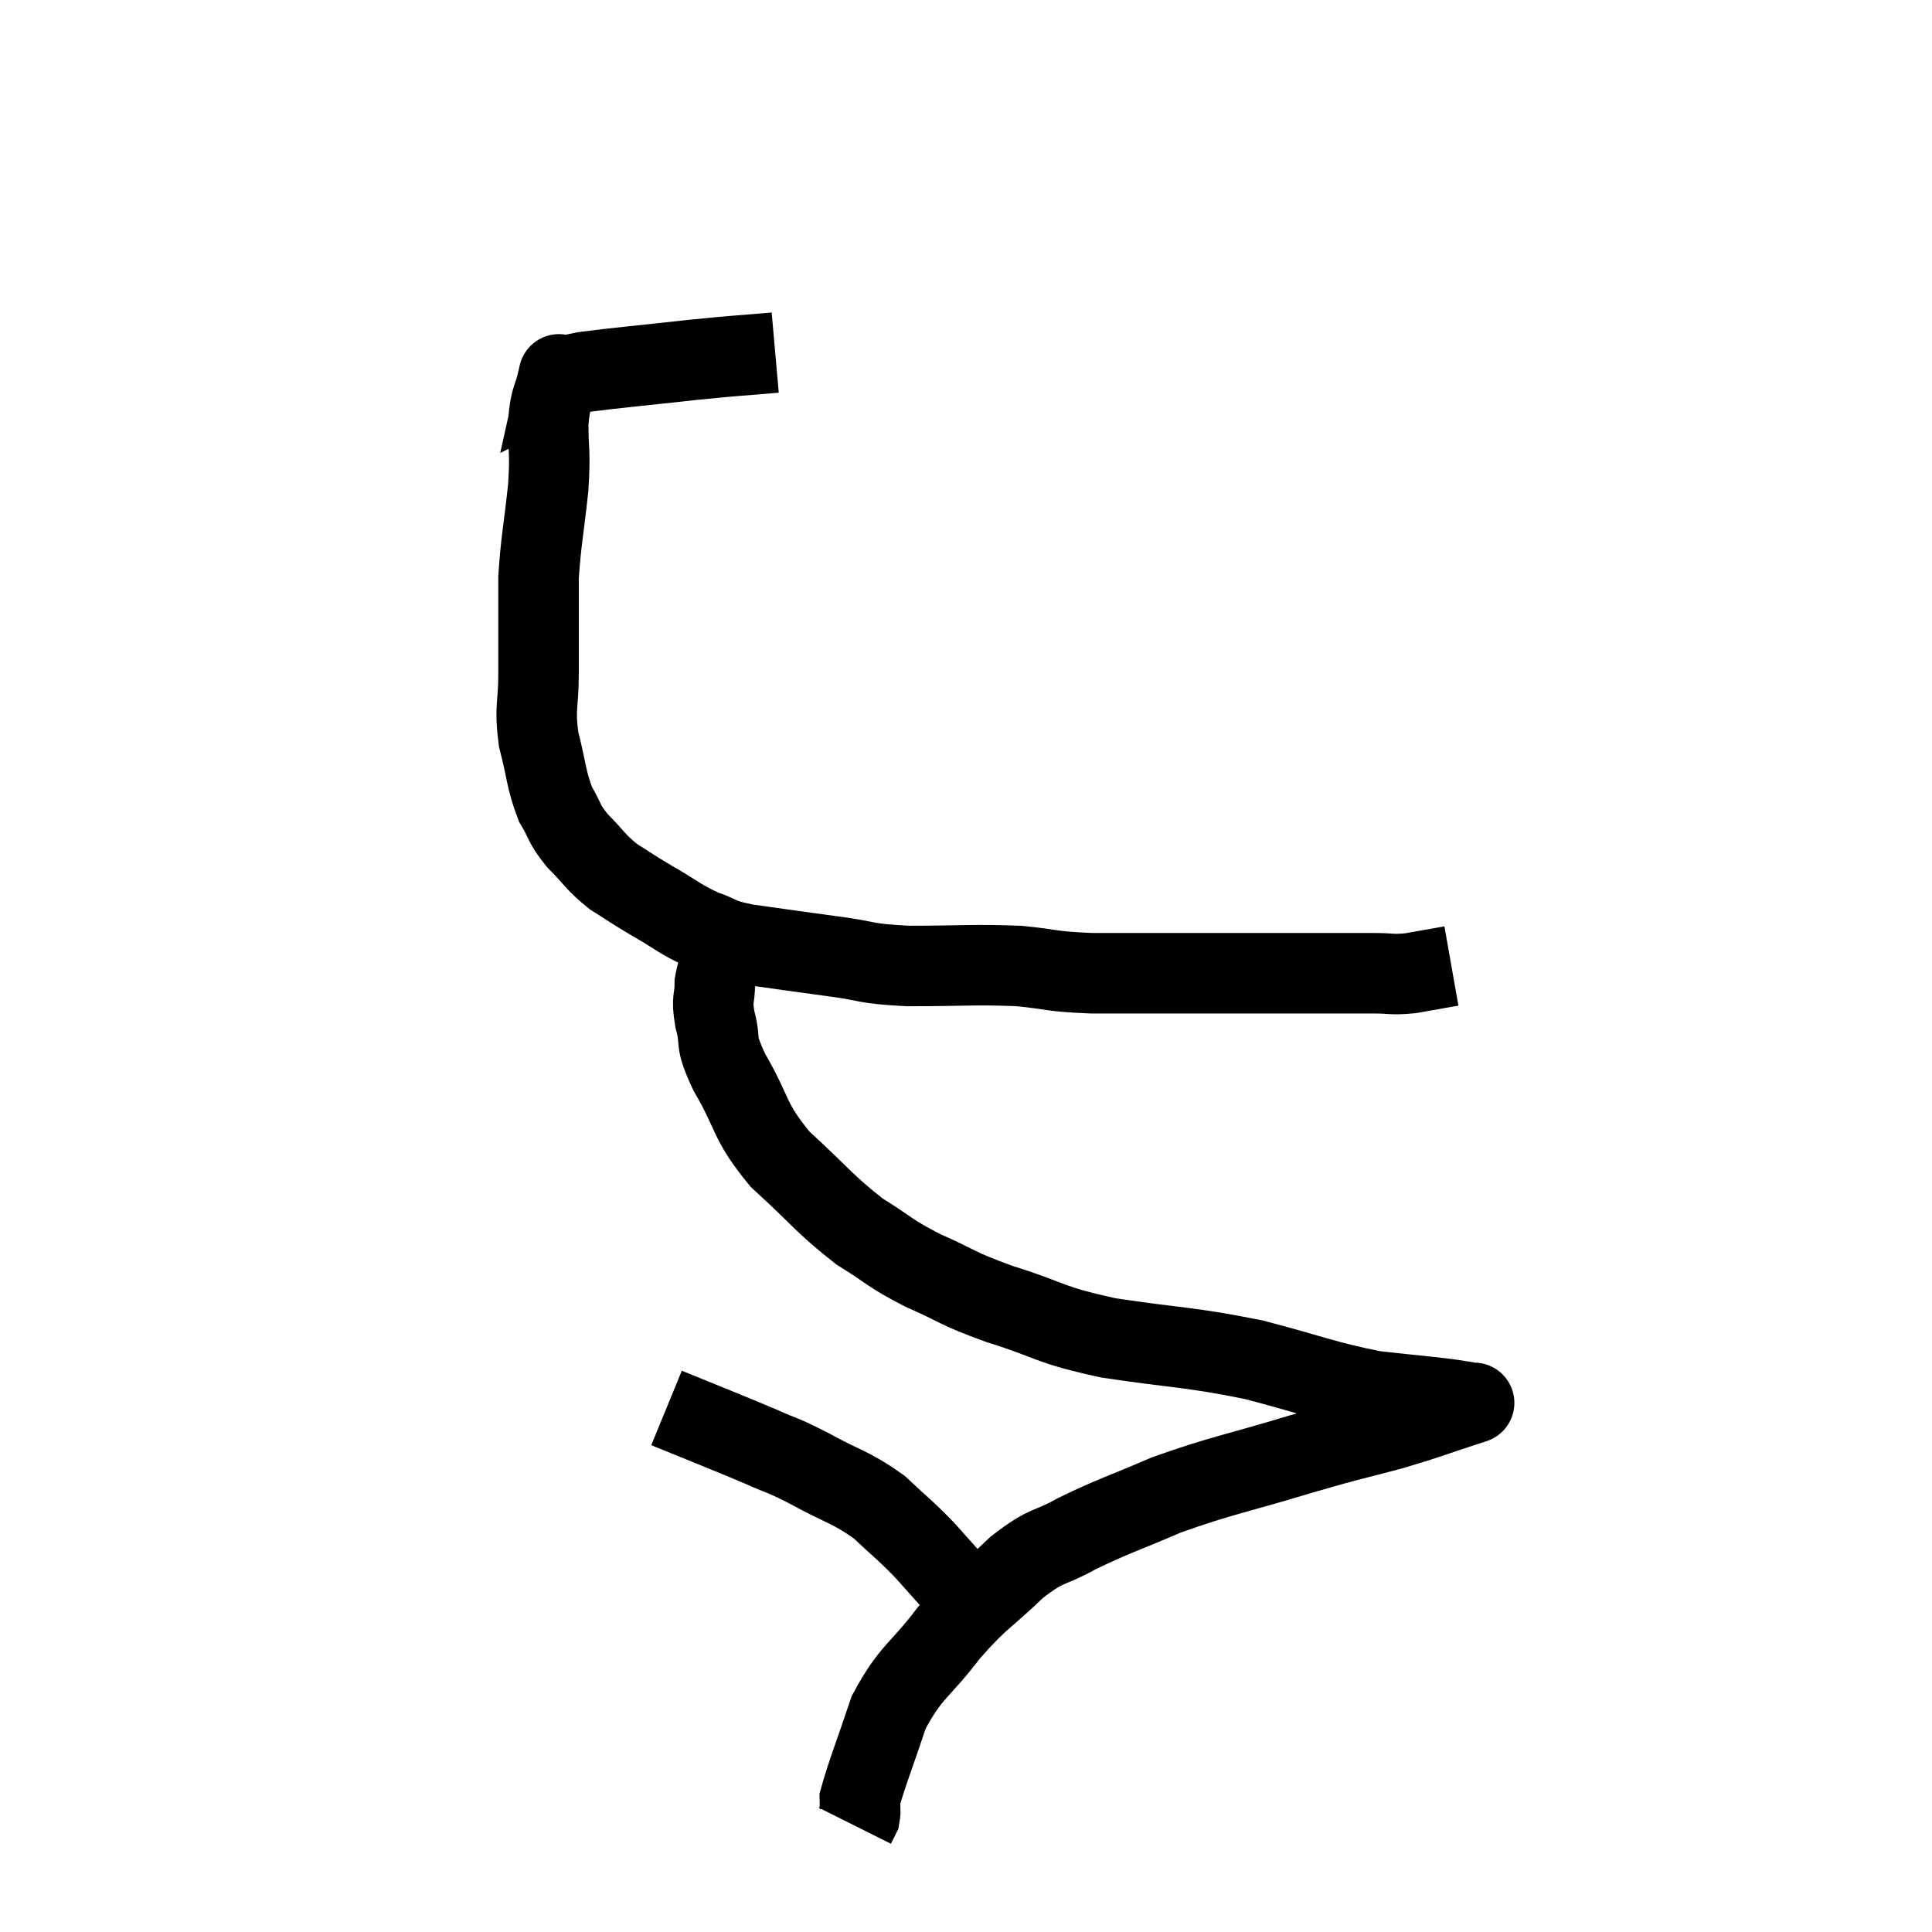 <svg width="48" height="48" viewBox="0 0 48 48" xmlns="http://www.w3.org/2000/svg"><path d="M 19.26 8.76 C 18.24 8.85, 18.405 8.82, 17.22 8.94 C 15.87 9.09, 15.33 9.135, 14.52 9.24 C 14.25 9.3, 14.145 9.315, 13.98 9.36 C 13.92 9.39, 13.89 9.405, 13.86 9.42 C 13.86 9.42, 13.86 9.42, 13.86 9.42 C 13.86 9.42, 13.86 9.42, 13.86 9.42 C 13.86 9.42, 13.86 9.42, 13.86 9.42 C 13.86 9.42, 13.92 9.15, 13.86 9.42 C 13.74 9.96, 13.68 9.825, 13.62 10.5 C 13.62 11.31, 13.68 11.16, 13.62 12.12 C 13.5 13.23, 13.44 13.44, 13.38 14.34 C 13.38 15.03, 13.38 15.12, 13.38 15.72 C 13.38 16.23, 13.38 16.08, 13.38 16.74 C 13.38 17.55, 13.275 17.55, 13.38 18.36 C 13.59 19.17, 13.56 19.35, 13.8 19.98 C 14.07 20.43, 13.98 20.43, 14.34 20.88 C 14.79 21.33, 14.775 21.405, 15.24 21.78 C 15.72 22.08, 15.645 22.05, 16.2 22.38 C 16.83 22.74, 16.875 22.83, 17.46 23.1 C 18 23.28, 17.73 23.295, 18.54 23.46 C 19.62 23.61, 19.695 23.625, 20.7 23.76 C 21.63 23.88, 21.405 23.94, 22.56 24 C 23.94 24, 24.18 23.955, 25.32 24 C 26.22 24.09, 26.055 24.135, 27.12 24.18 C 28.35 24.18, 28.47 24.18, 29.58 24.18 C 30.57 24.18, 30.69 24.18, 31.56 24.18 C 32.31 24.18, 32.415 24.18, 33.06 24.18 C 33.6 24.18, 33.645 24.18, 34.14 24.18 C 34.59 24.18, 34.56 24.225, 35.04 24.18 C 35.55 24.09, 35.805 24.045, 36.06 24 C 36.06 24, 36.06 24, 36.06 24 L 36.06 24" fill="none" stroke="black" stroke-width="2"></path><path d="M 18.48 22.44 C 18.3 22.89, 18.3 22.845, 18.12 23.34 C 17.94 23.88, 17.85 23.925, 17.76 24.42 C 17.76 24.87, 17.67 24.765, 17.76 25.32 C 17.94 25.98, 17.715 25.77, 18.12 26.64 C 18.75 27.72, 18.57 27.81, 19.38 28.8 C 20.37 29.7, 20.475 29.91, 21.36 30.6 C 22.14 31.08, 22.05 31.11, 22.92 31.56 C 23.88 31.98, 23.685 31.98, 24.84 32.4 C 26.19 32.82, 25.965 32.895, 27.54 33.24 C 29.34 33.51, 29.49 33.45, 31.14 33.78 C 32.64 34.17, 32.865 34.305, 34.14 34.56 C 35.19 34.68, 35.67 34.71, 36.24 34.8 C 36.33 34.86, 36.375 34.89, 36.42 34.92 C 36.42 34.92, 36.885 34.77, 36.42 34.92 C 35.49 35.22, 35.58 35.22, 34.56 35.52 C 33.45 35.82, 33.735 35.715, 32.34 36.12 C 30.66 36.63, 30.375 36.645, 28.98 37.14 C 27.87 37.62, 27.69 37.65, 26.76 38.1 C 26.01 38.52, 26.055 38.325, 25.26 38.94 C 24.42 39.75, 24.375 39.66, 23.58 40.56 C 22.83 41.55, 22.635 41.505, 22.08 42.54 C 21.72 43.62, 21.54 44.055, 21.36 44.7 C 21.36 44.91, 21.39 44.955, 21.36 45.12 C 21.3 45.24, 21.27 45.3, 21.24 45.36 C 21.24 45.36, 21.24 45.36, 21.24 45.36 L 21.24 45.36" fill="none" stroke="black" stroke-width="2"></path><path d="M 16.56 34.98 C 17.73 35.46, 18.015 35.565, 18.9 35.94 C 19.5 36.21, 19.365 36.105, 20.1 36.48 C 20.97 36.96, 21.12 36.93, 21.84 37.44 C 22.41 37.98, 22.44 37.965, 22.98 38.52 C 23.49 39.09, 23.7 39.33, 24 39.66 C 24.09 39.75, 24.135 39.795, 24.18 39.84 C 24.18 39.84, 24.18 39.84, 24.18 39.84 L 24.18 39.84" fill="none" stroke="black" stroke-width="2"></path></svg>